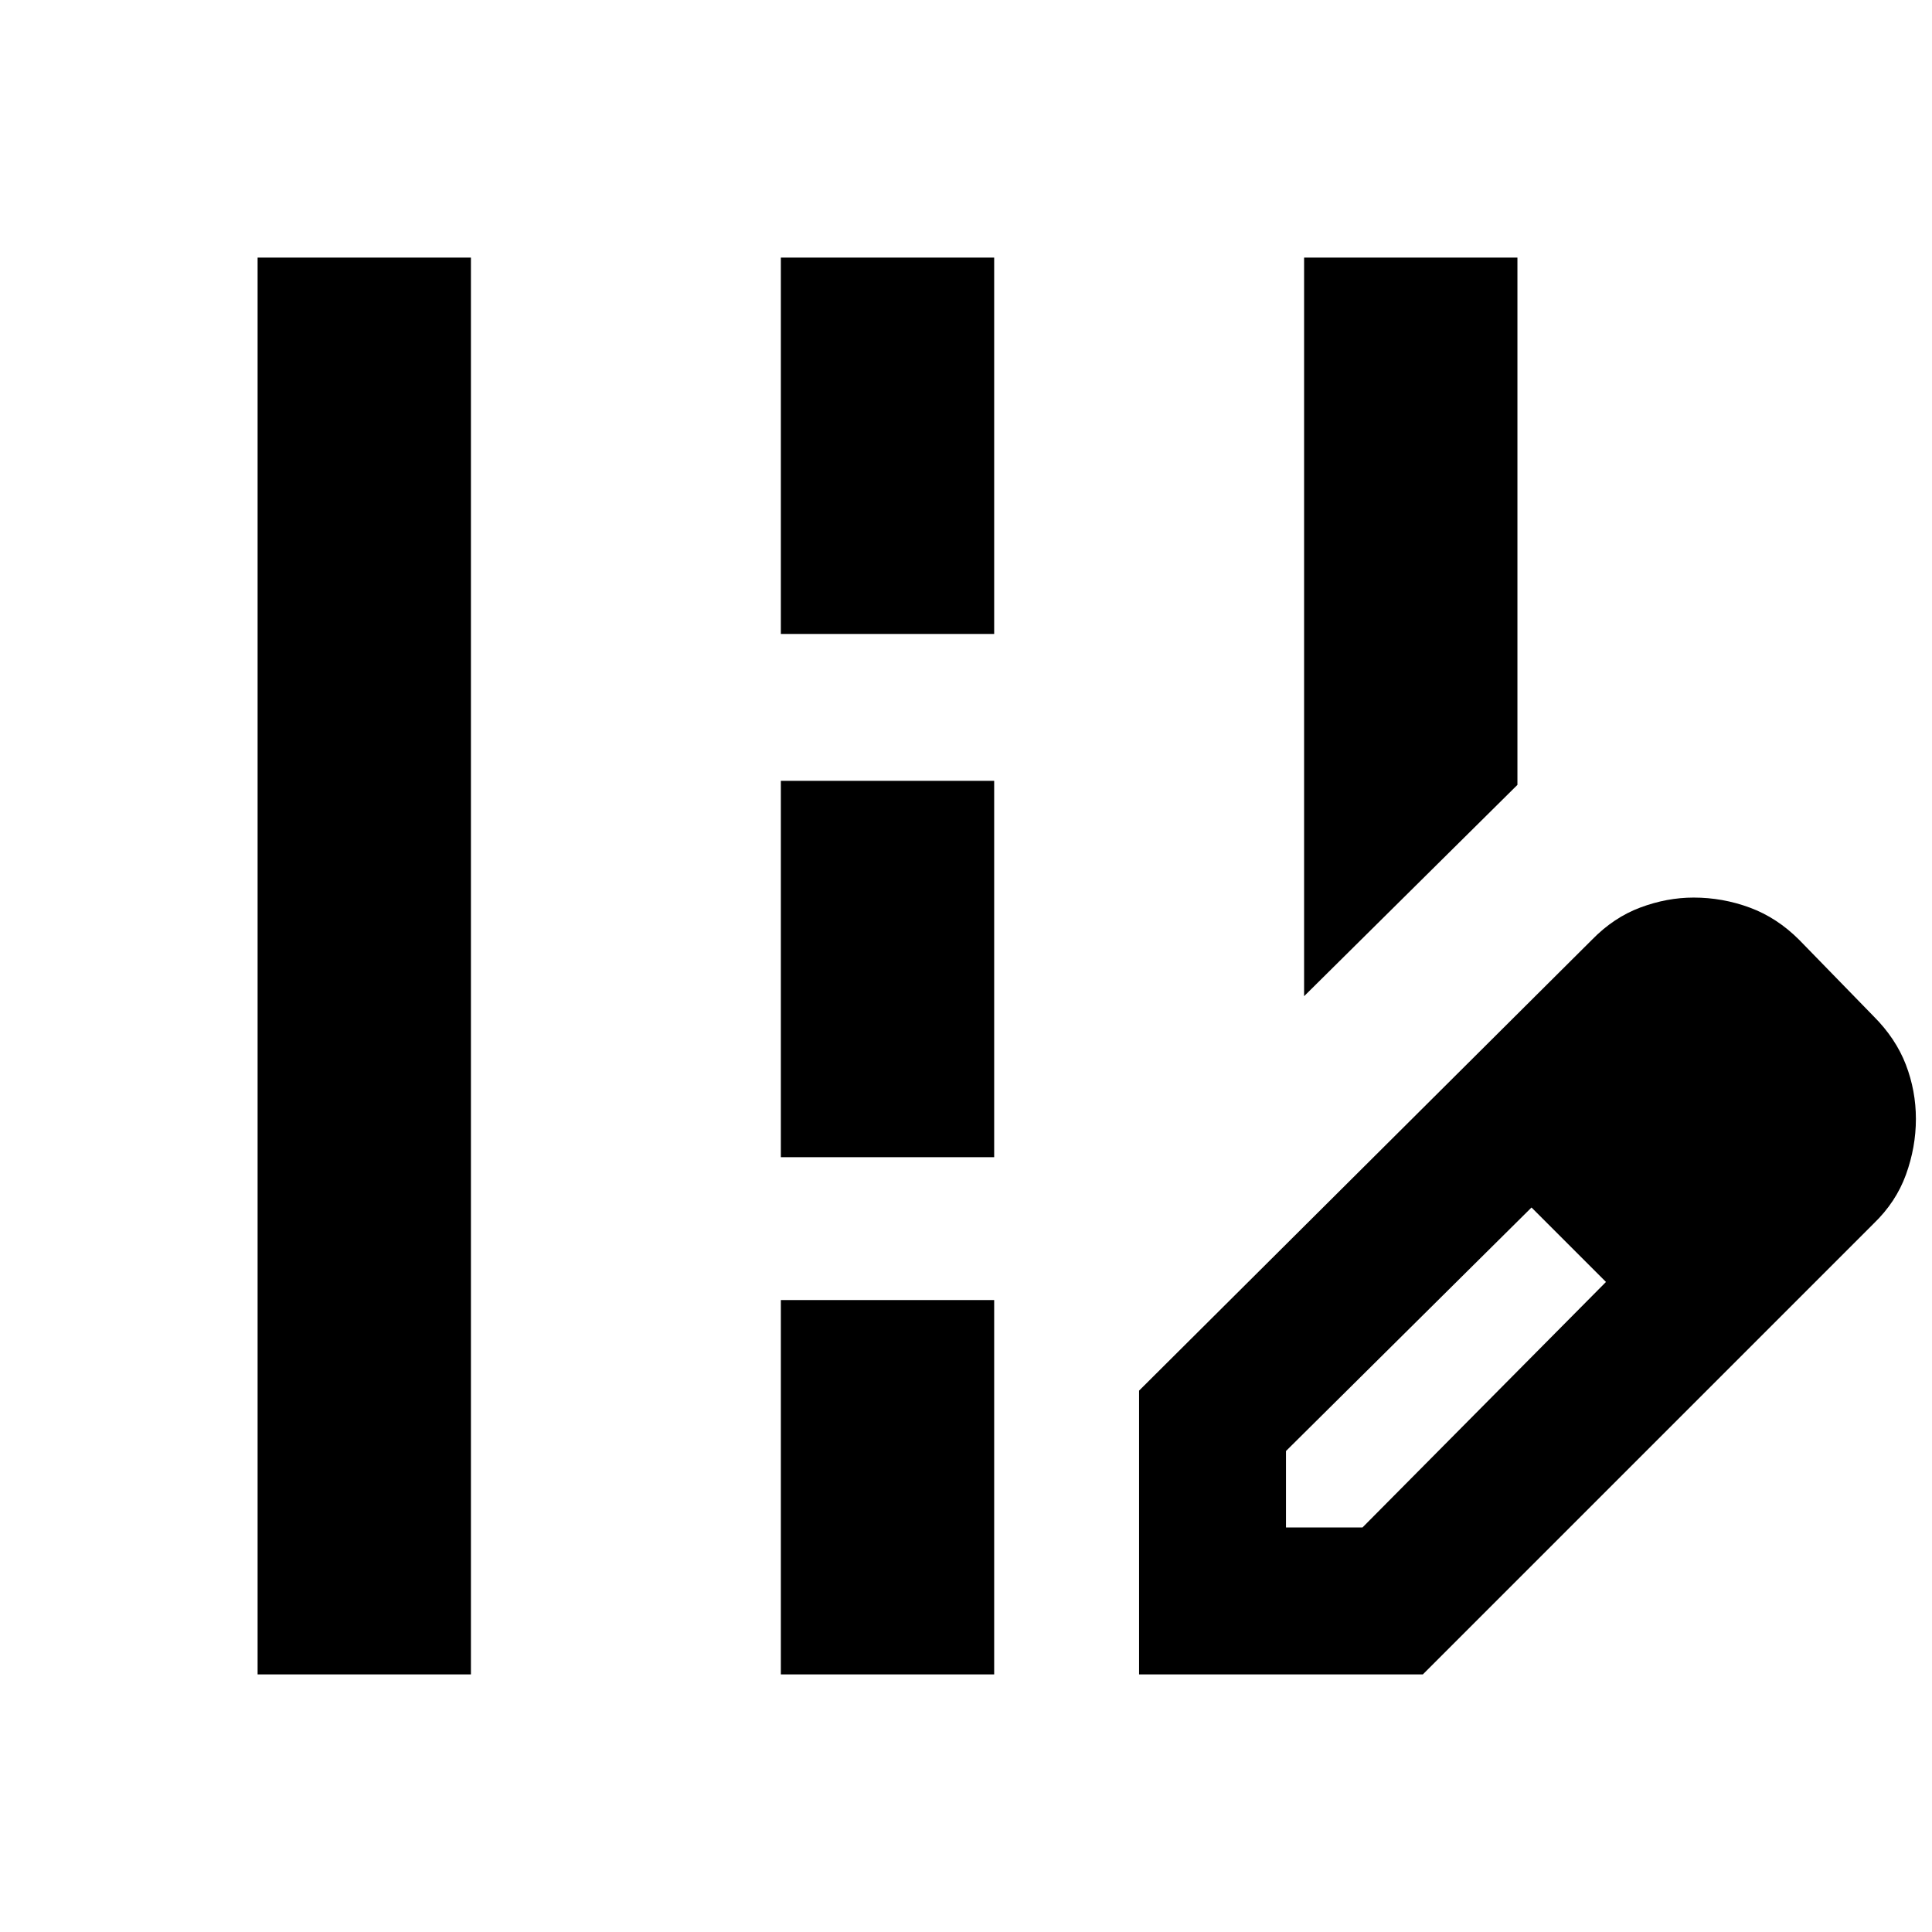 <svg xmlns="http://www.w3.org/2000/svg" height="24" viewBox="0 -960 960 960" width="24"><path d="M648-465v-367h106v262L648-465ZM128-128v-704h106v704H128Zm260-517v-187h106v187H388Zm0 260v-187h106v187H388Zm0 257v-186h106v186H388Zm178 0v-141l225-224q10.83-11.12 24.07-16.06 13.24-4.94 26.49-4.94 14.44 0 27.94 5 13.5 5 24.5 16l37 38q11 11 16 24t5 27q0 14-4.94 27.66Q942.12-362.69 931-352L707-128H566Zm313-276-37-37 37 37ZM639-201h38l121-122-18-19-19-18-122 121v38Zm141-141-19-18 37 37-18-19Z"/></svg>
